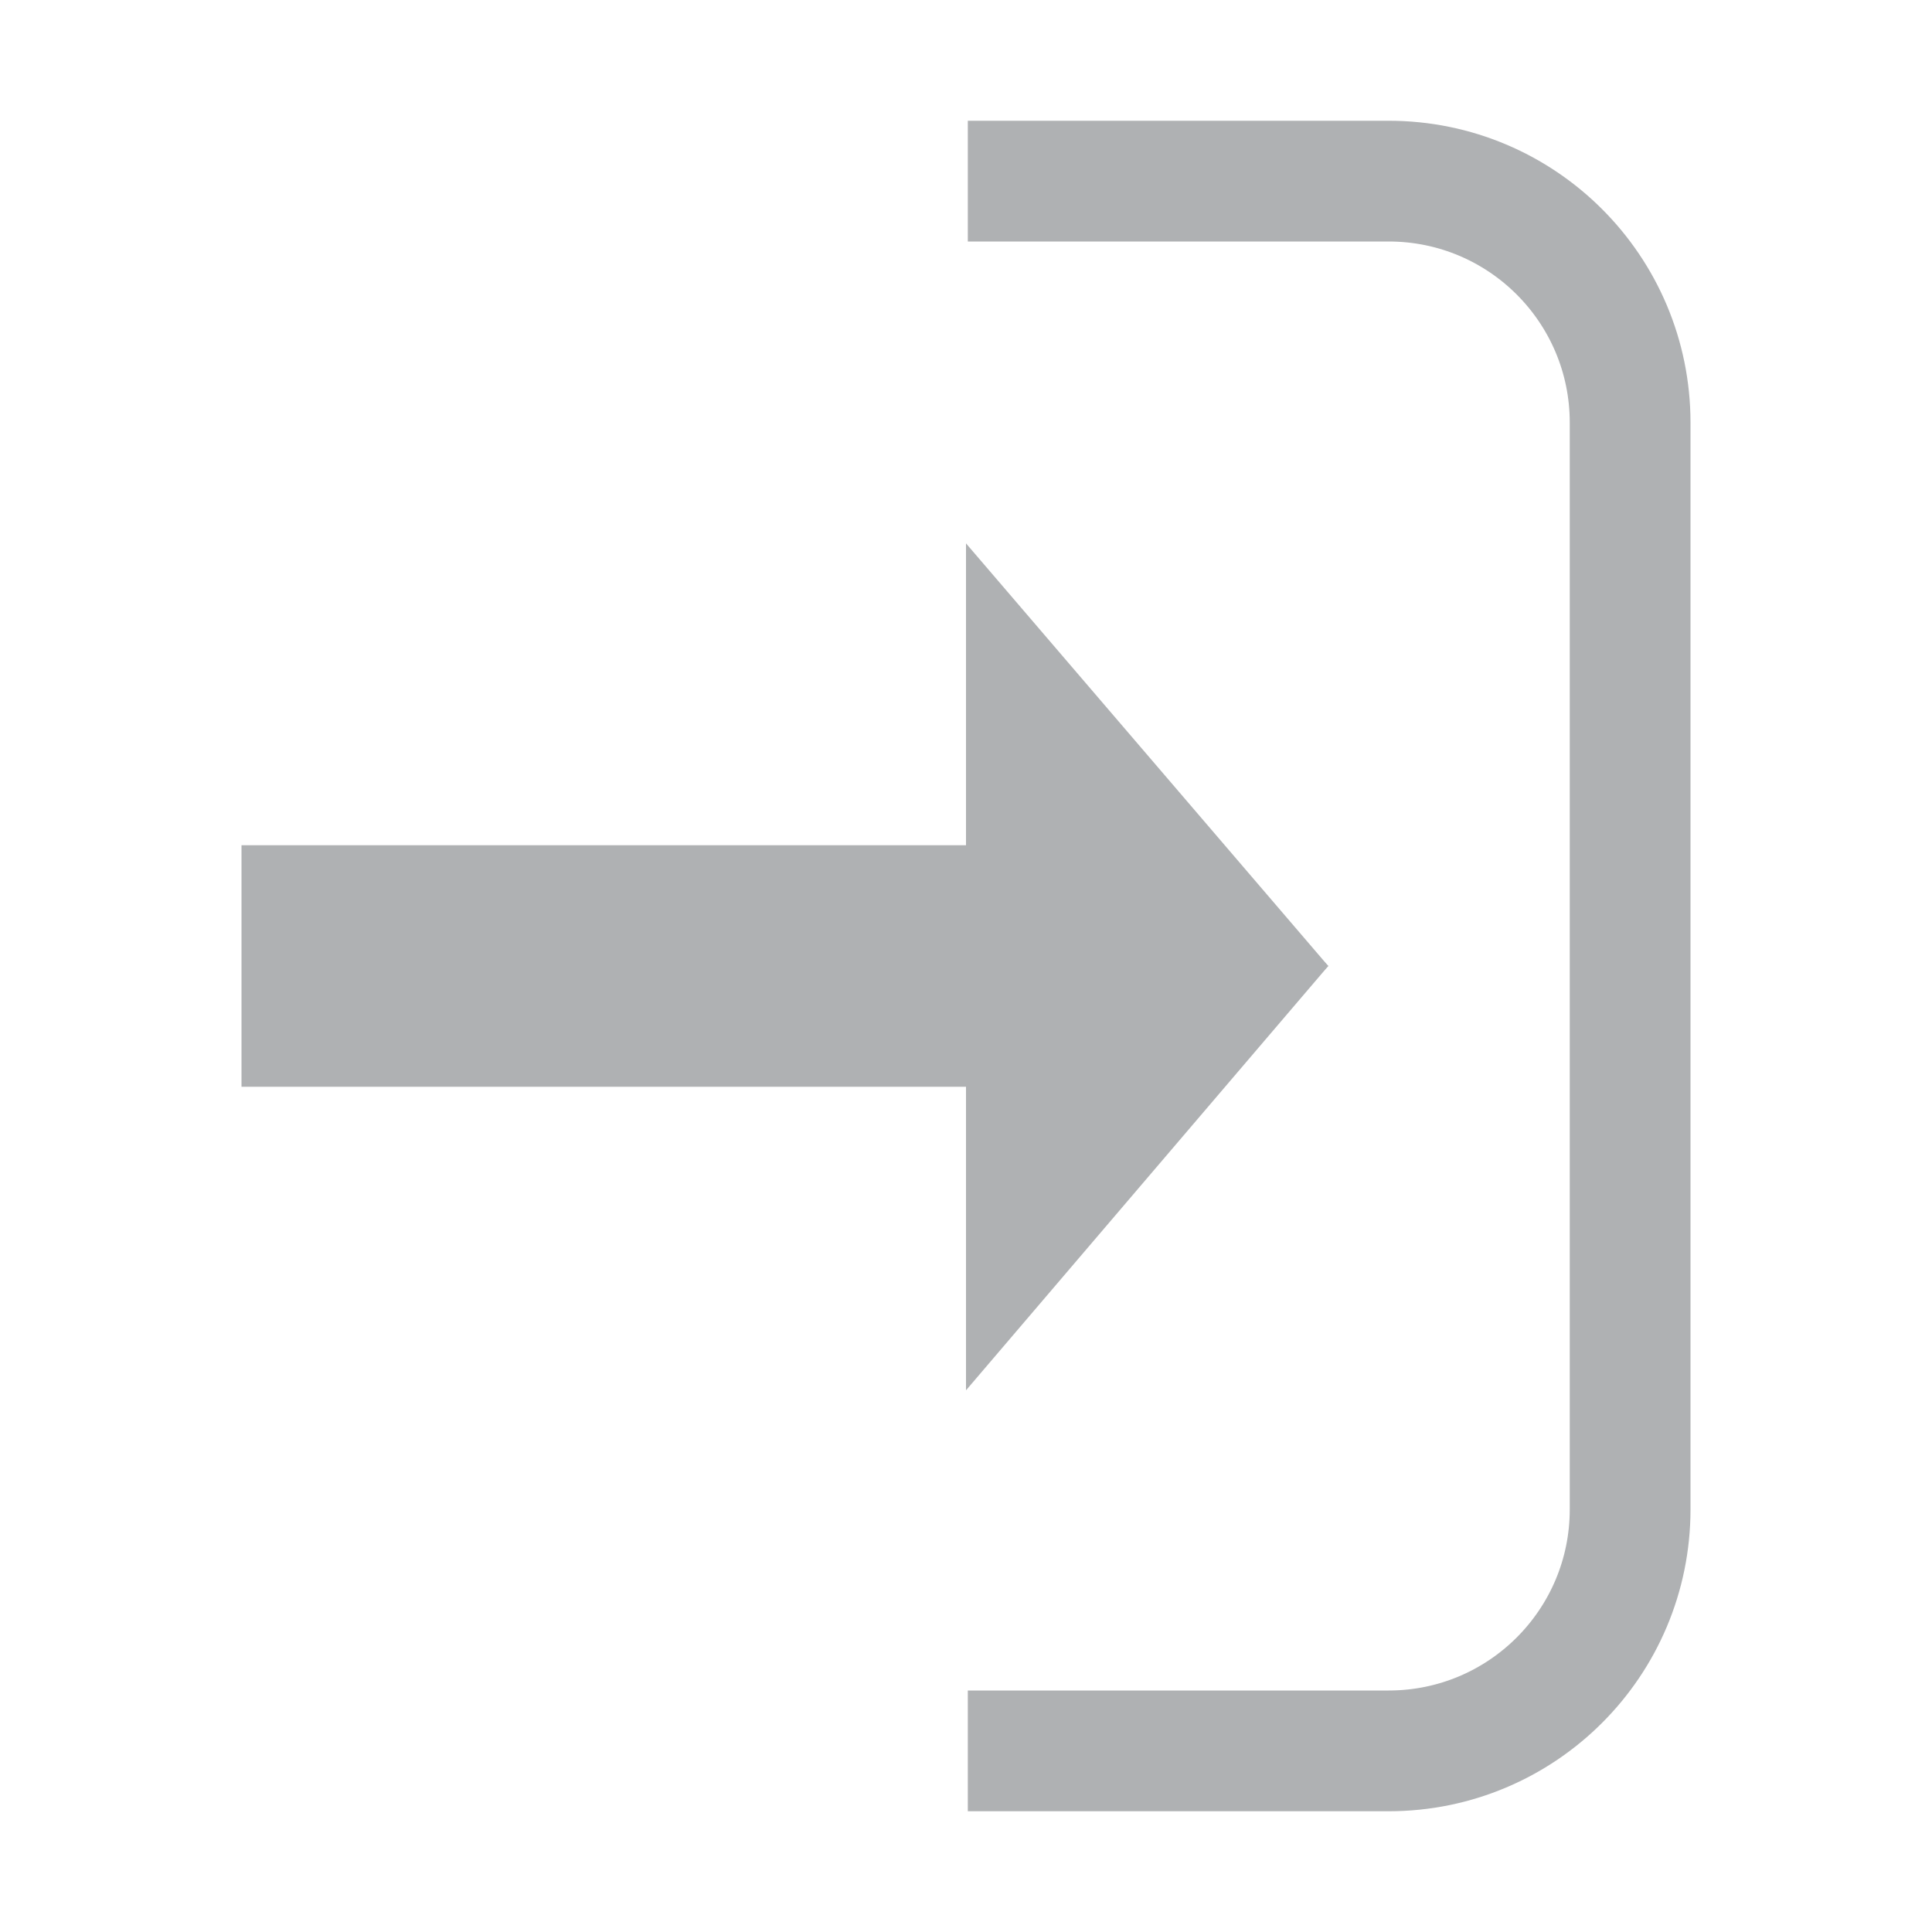 <svg xmlns="http://www.w3.org/2000/svg" width="16" height="16" fill="none" viewBox="0 0 16 16"><path stroke="#AFB1B3" d="M8.015 1.5H11.5C12.605 1.5 13.5 2.395 13.5 3.5V12.5C13.5 13.605 12.605 14.5 11.5 14.5H8.015"/><path fill="#AFB1B3" d="M2 7H10L11 8L10 9H2V7Z"/><path fill="#AFB1B3" d="M8 4.5L11 8H8V6.03V4.5Z"/><path fill="#AFB1B3" d="M8 11.514L11 8L8 8V11.514Z"/></svg>
